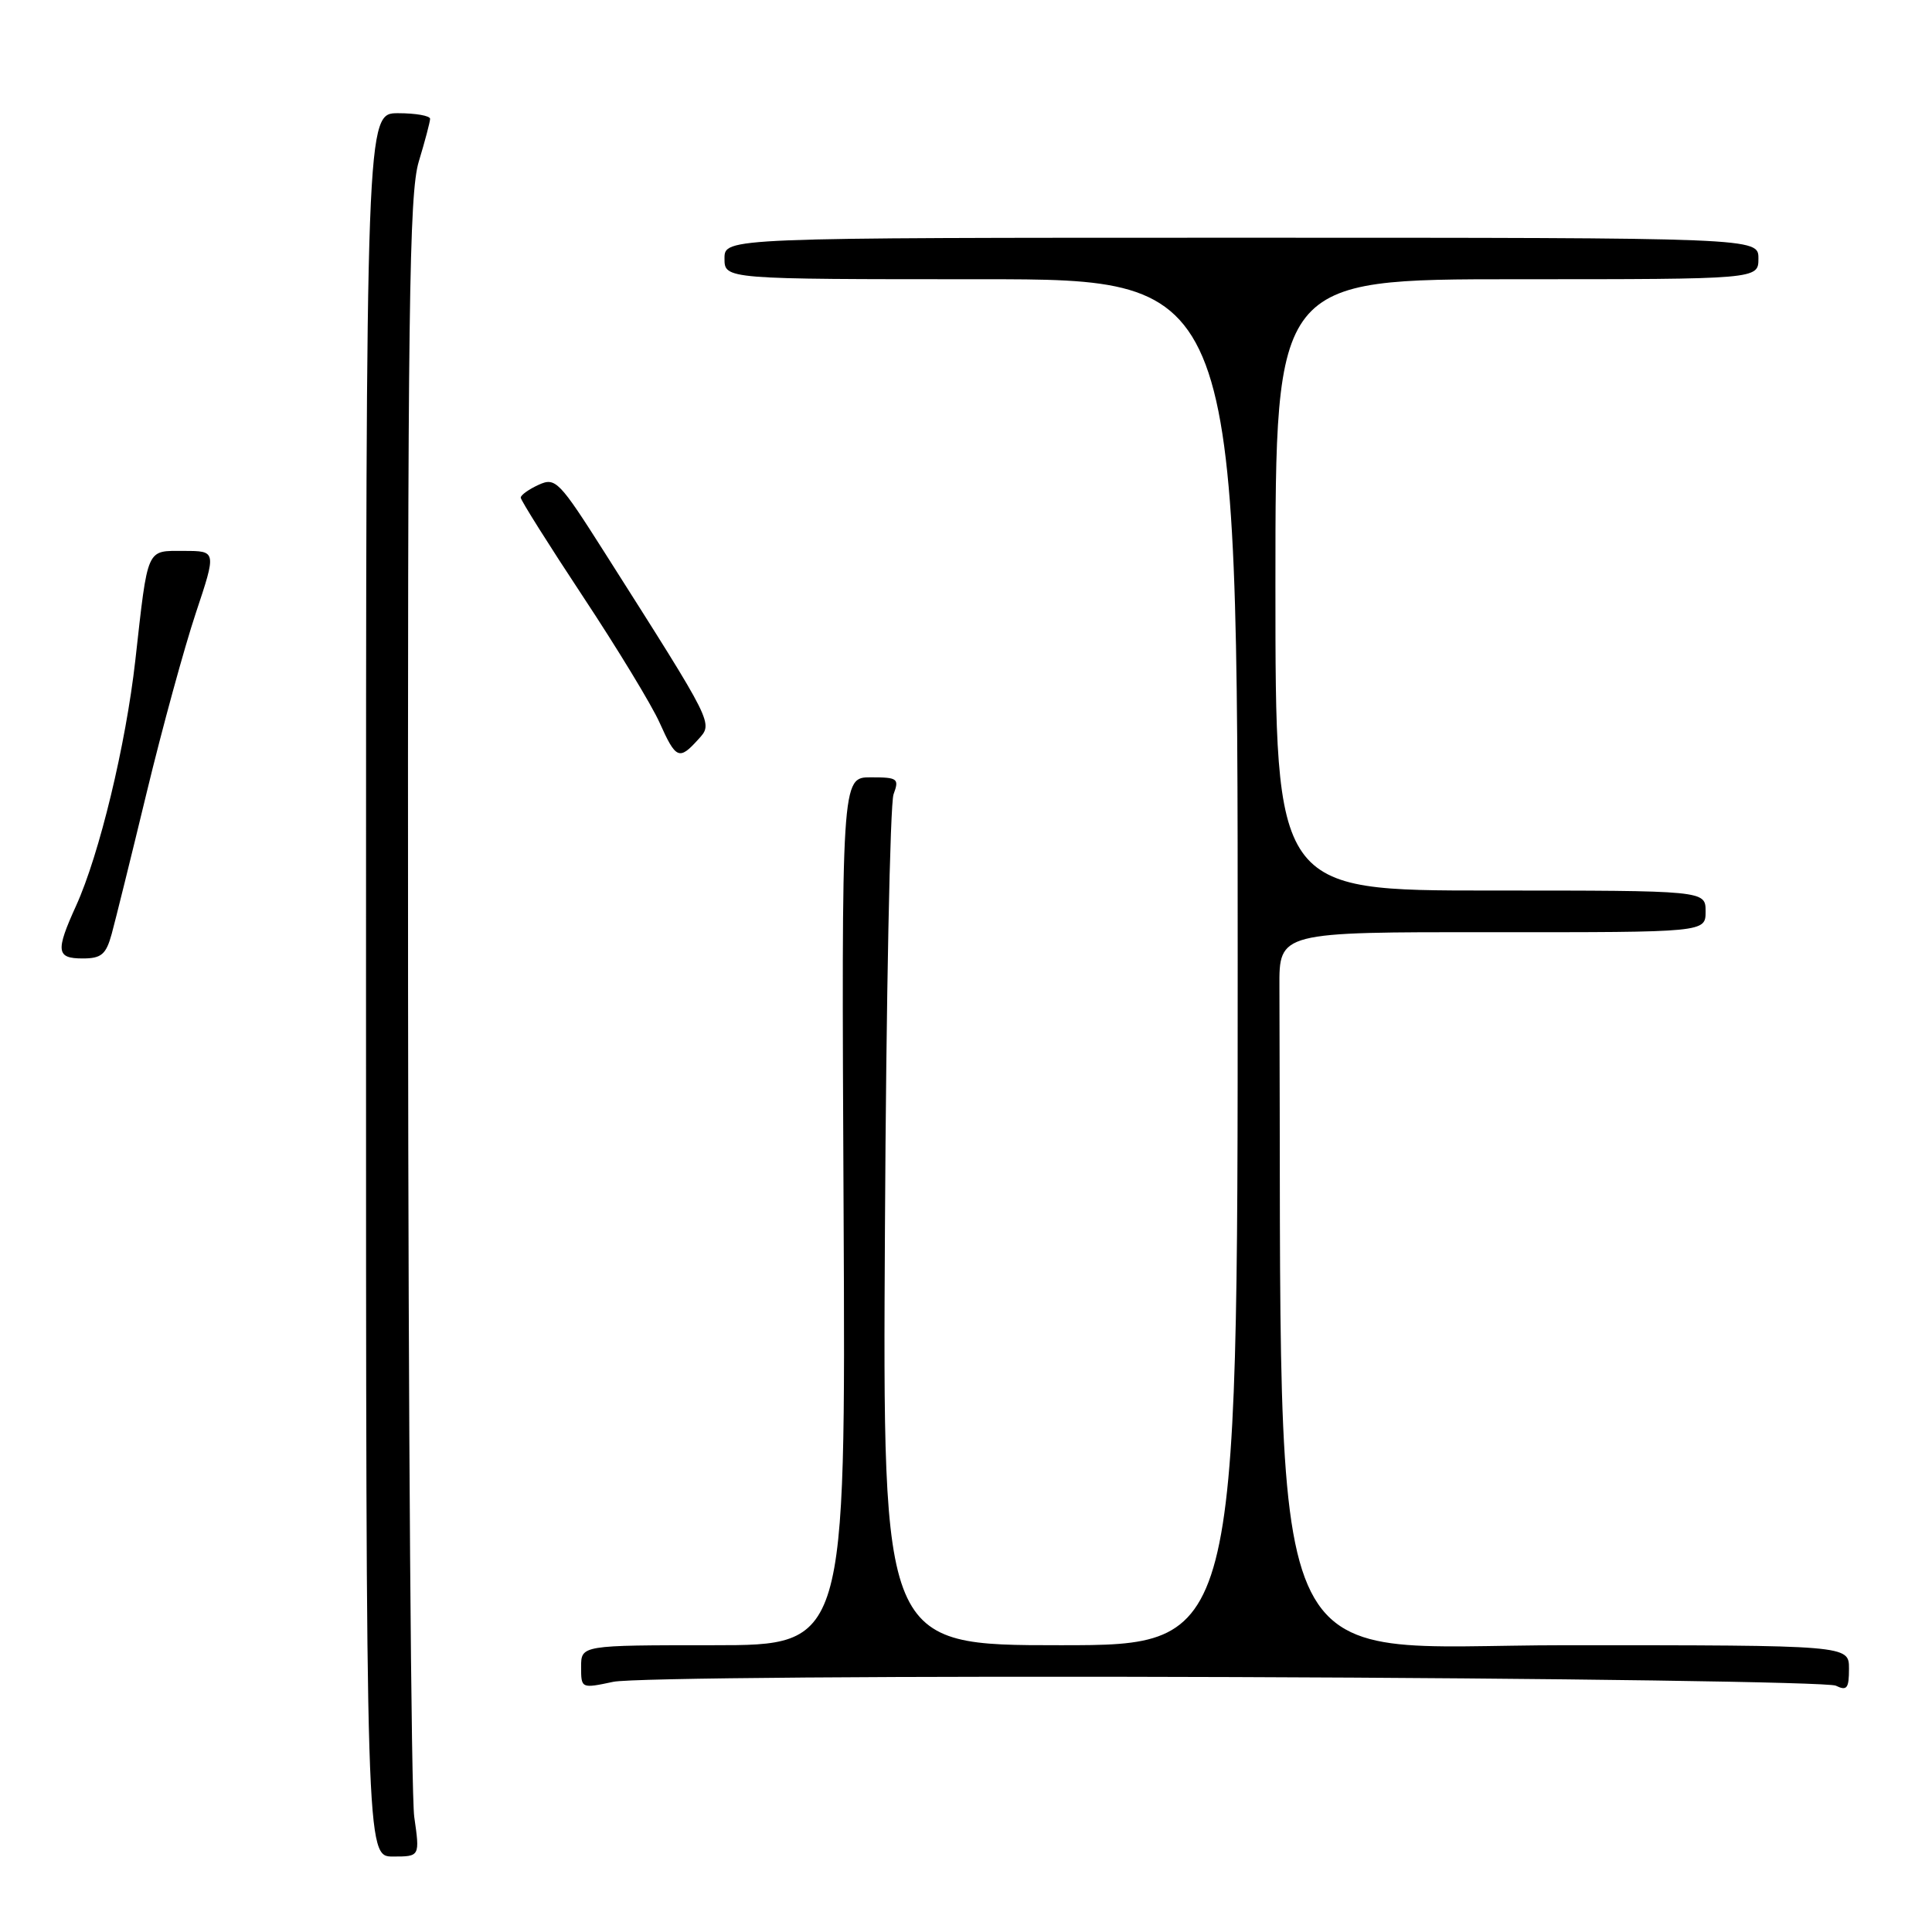<?xml version="1.0" encoding="UTF-8" standalone="no"?>
<!DOCTYPE svg PUBLIC "-//W3C//DTD SVG 1.1//EN" "http://www.w3.org/Graphics/SVG/1.1/DTD/svg11.dtd" >
<svg xmlns="http://www.w3.org/2000/svg" xmlns:xlink="http://www.w3.org/1999/xlink" version="1.1" viewBox="0 0 256 256">
 <g >
 <path fill="currentColor"
d=" M 54.89 240.75 C 54.48 237.86 54.11 188.43 54.07 130.91 C 54.01 40.99 54.21 25.63 55.49 21.41 C 56.31 18.71 56.98 16.16 56.99 15.75 C 57.00 15.34 55.09 15.00 52.75 15.00 C 48.50 15.00 48.50 15.00 48.50 130.50 C 48.50 246.00 48.50 246.00 52.07 246.00 C 55.64 246.00 55.64 246.00 54.89 240.75 Z  M 163.51 222.22 C 206.40 222.37 242.29 222.89 243.25 223.36 C 244.73 224.08 245.00 223.73 245.00 221.11 C 245.00 218.00 245.00 218.00 207.50 218.00 C 166.51 218.00 169.92 225.83 169.53 130.75 C 169.50 123.50 169.50 123.50 197.75 123.52 C 226.00 123.54 226.00 123.54 226.00 120.77 C 226.00 118.00 226.00 118.00 197.50 118.00 C 169.00 118.00 169.00 118.00 169.00 77.50 C 169.00 37.00 169.00 37.00 201.00 37.00 C 233.00 37.00 233.00 37.00 233.00 34.25 C 233.00 31.50 233.00 31.50 164.50 31.50 C 96.00 31.50 96.00 31.50 96.00 34.25 C 96.00 37.00 96.00 37.00 130.00 37.00 C 164.00 37.00 164.00 37.00 164.00 127.50 C 164.00 218.00 164.00 218.00 140.48 218.00 C 116.95 218.00 116.95 218.00 117.26 162.75 C 117.42 132.36 117.94 106.49 118.40 105.25 C 119.17 103.16 118.96 103.00 115.37 103.00 C 111.50 103.00 111.50 103.00 111.78 160.50 C 112.06 218.00 112.06 218.00 94.53 218.00 C 77.00 218.00 77.00 218.00 77.00 220.88 C 77.00 223.74 77.02 223.75 81.26 222.85 C 83.67 222.33 119.34 222.06 163.51 222.22 Z  M 14.80 123.75 C 15.29 121.96 17.38 113.53 19.44 105.00 C 21.50 96.47 24.43 85.79 25.94 81.25 C 28.69 73.00 28.69 73.00 24.36 73.00 C 19.34 73.00 19.63 72.34 17.93 87.50 C 16.67 98.70 13.17 113.21 10.09 120.00 C 7.34 126.05 7.46 127.00 10.95 127.00 C 13.43 127.00 14.05 126.48 14.80 123.75 Z  M 92.49 98.01 C 94.51 95.77 94.78 96.31 80.19 73.33 C 74.07 63.69 73.61 63.22 71.37 64.24 C 70.06 64.84 69.00 65.60 69.00 65.94 C 69.00 66.28 72.71 72.18 77.25 79.05 C 81.79 85.91 86.36 93.43 87.40 95.76 C 89.56 100.58 89.99 100.77 92.49 98.01 Z "/>
</g>
</svg>